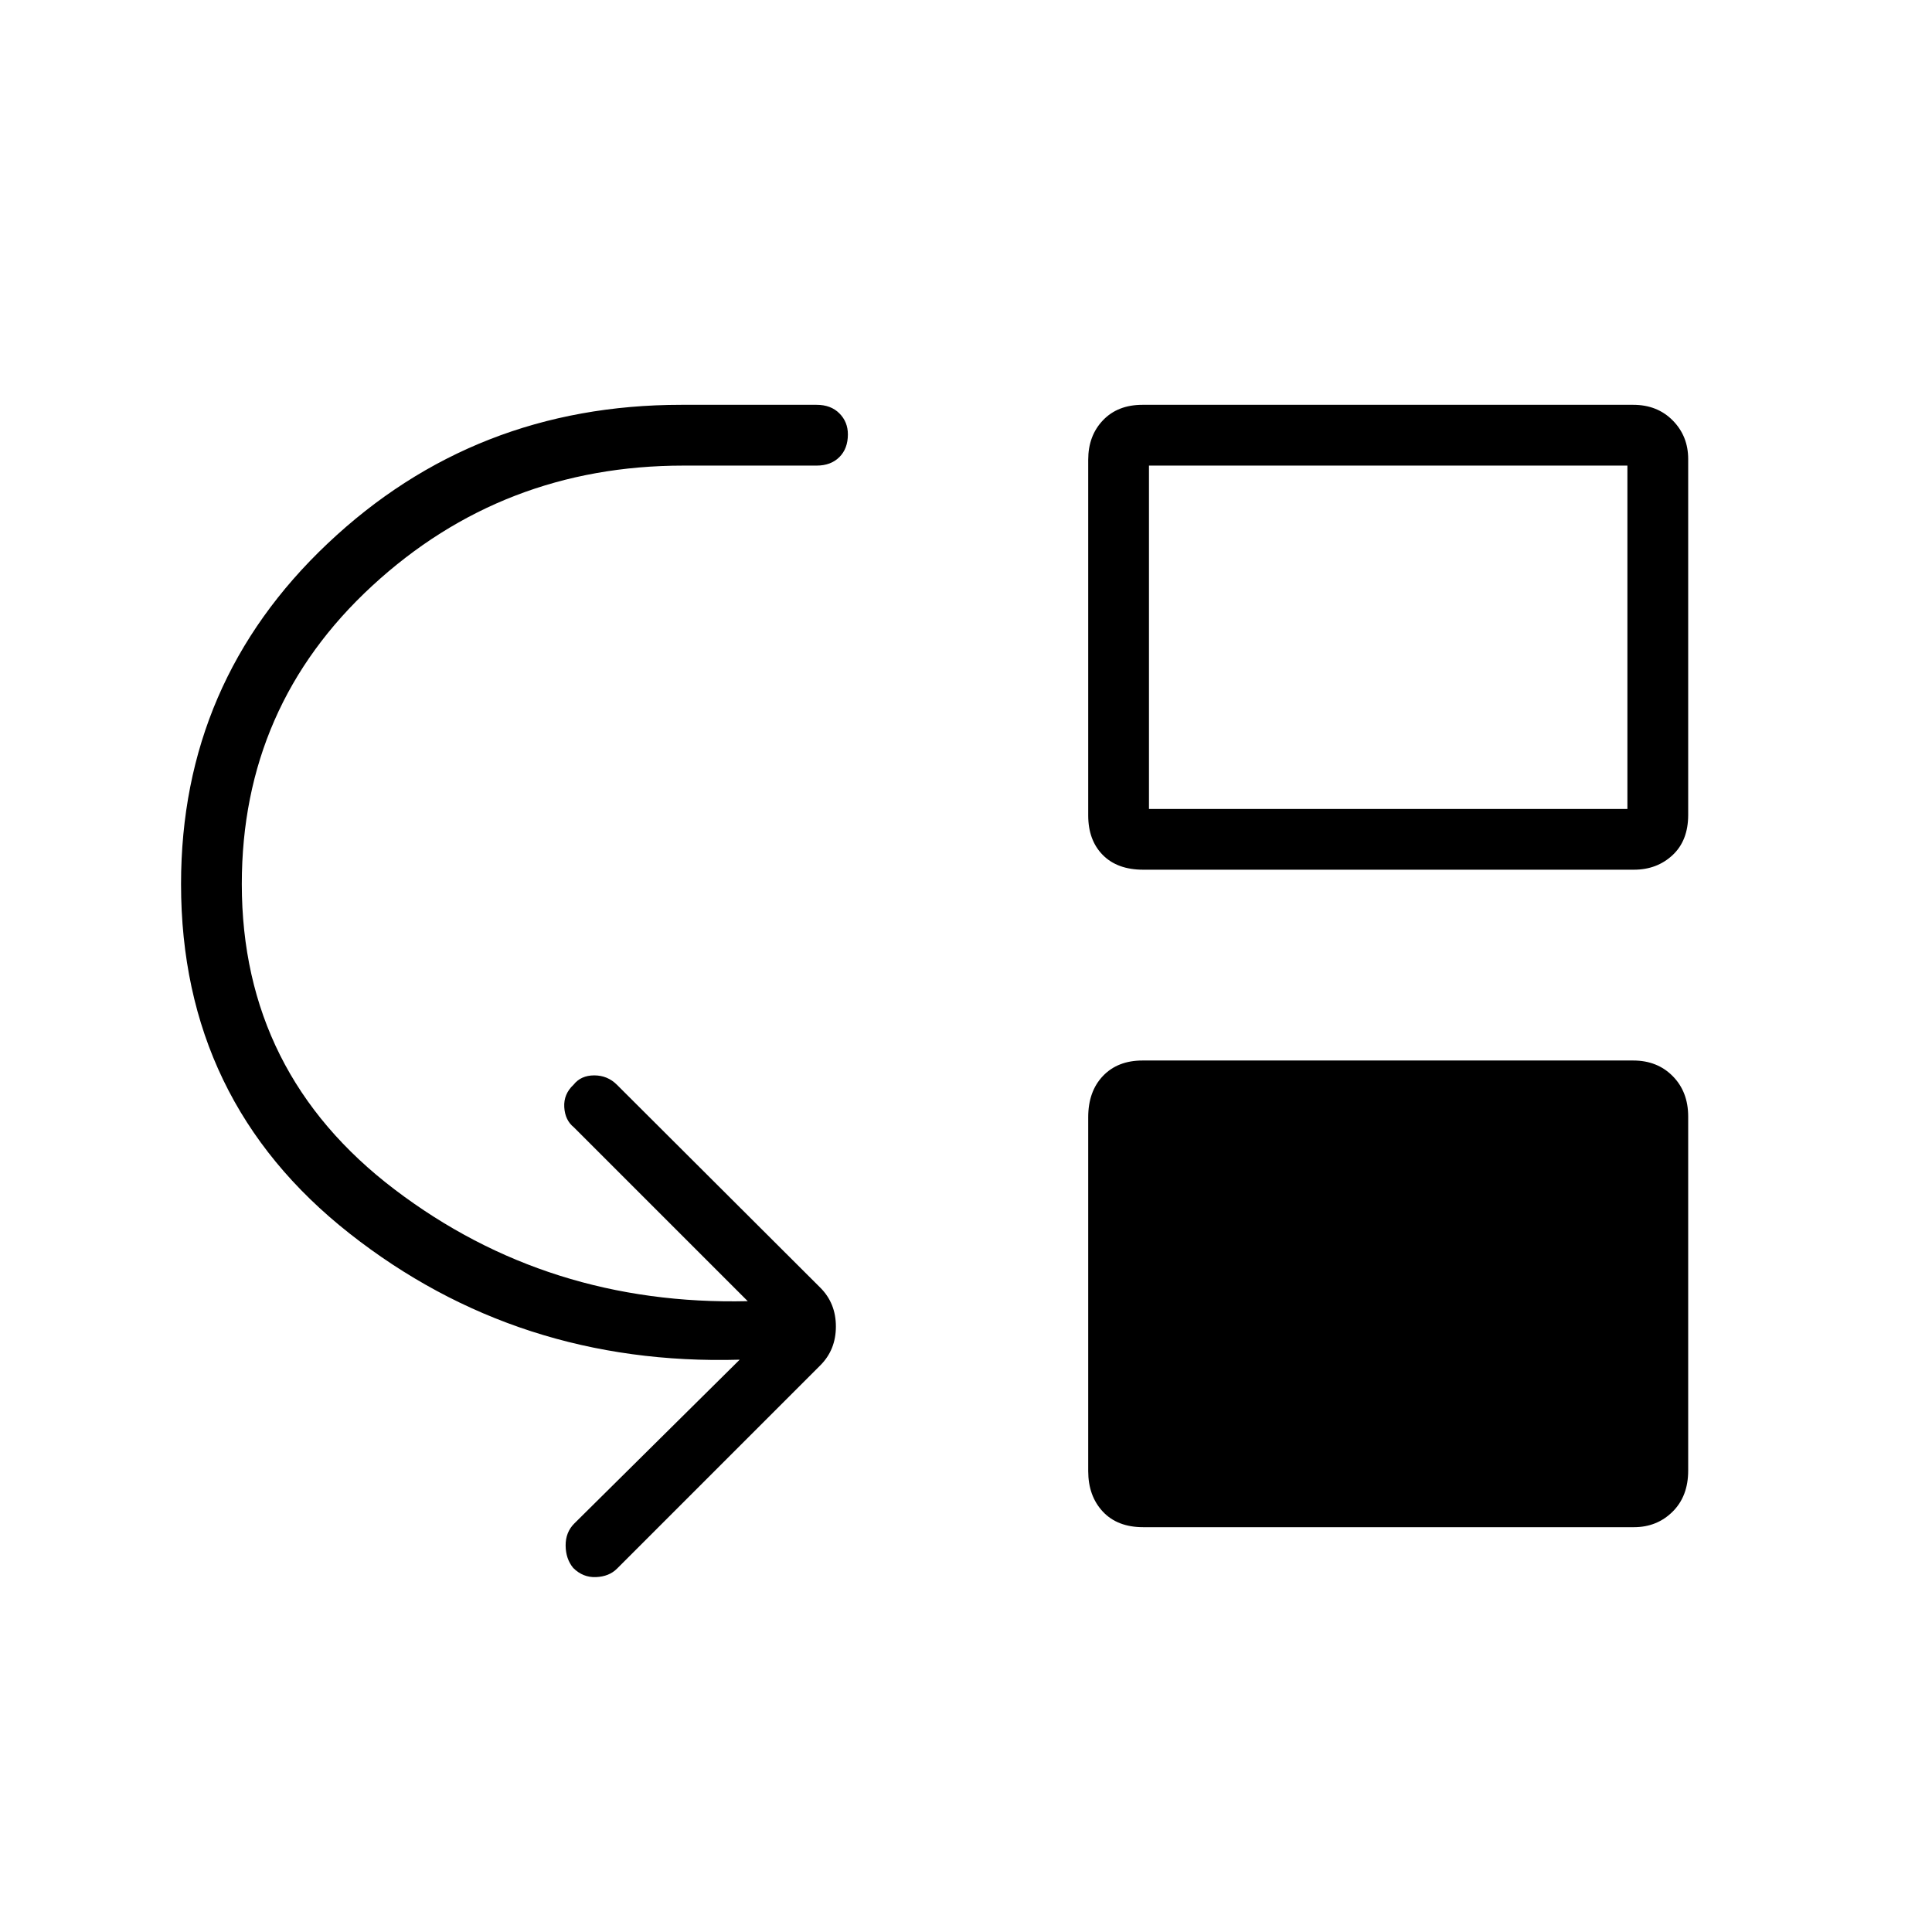 <svg xmlns="http://www.w3.org/2000/svg" height="48" viewBox="0 -960 960 960" width="48"><path d="M120.15-520.73q0 94.15 76.08 151.88 76.08 57.73 175.31 55.39l-86.39-86.39q-4.38-3.5-4.77-10-.38-6.5 4.61-11.15 3.66-4.65 10.28-4.65 6.61 0 11.27 4.65l101.08 100.85q7.73 7.73 7.73 19.28 0 11.56-7.73 19.29L306.54-180.5q-3.89 3.88-10.39 4.15-6.5.27-11.32-4.55-3.71-4.48-3.77-11.1-.06-6.62 4.32-11l82.16-81.38q-110.19 3.15-193.89-62.74Q89.96-413 89.96-520.73q0-100.39 72.89-169.25 72.88-68.87 175.65-68.87h67.27q7.08 0 11.31 4.24t4.23 10.44q0 7.09-4.23 11.3-4.23 4.22-11.31 4.22h-66.12q-89.92 0-154.71 59.75t-64.79 148.17Zm447.89 319.58q-12.85 0-20.08-7.77-7.23-7.77-7.23-20.08v-175.89q0-12.8 7.33-20.48 7.32-7.67 19.63-7.67h243.85q11.96 0 19.63 7.77 7.68 7.77 7.68 20.08v175.89q0 12.8-7.77 20.47-7.77 7.68-19.2 7.68H568.04Zm0-326.7q-12.85 0-20.08-7.32-7.23-7.33-7.23-19.64v-176.77q0-11.92 7.33-19.59 7.32-7.68 19.63-7.68h243.85q11.96 0 19.63 7.77 7.68 7.77 7.68 19.2v176.77q0 12.8-7.77 20.03t-19.2 7.23H568.04Zm2.88-30.19h237.73v-170.61H570.92v170.61Z"/></svg>